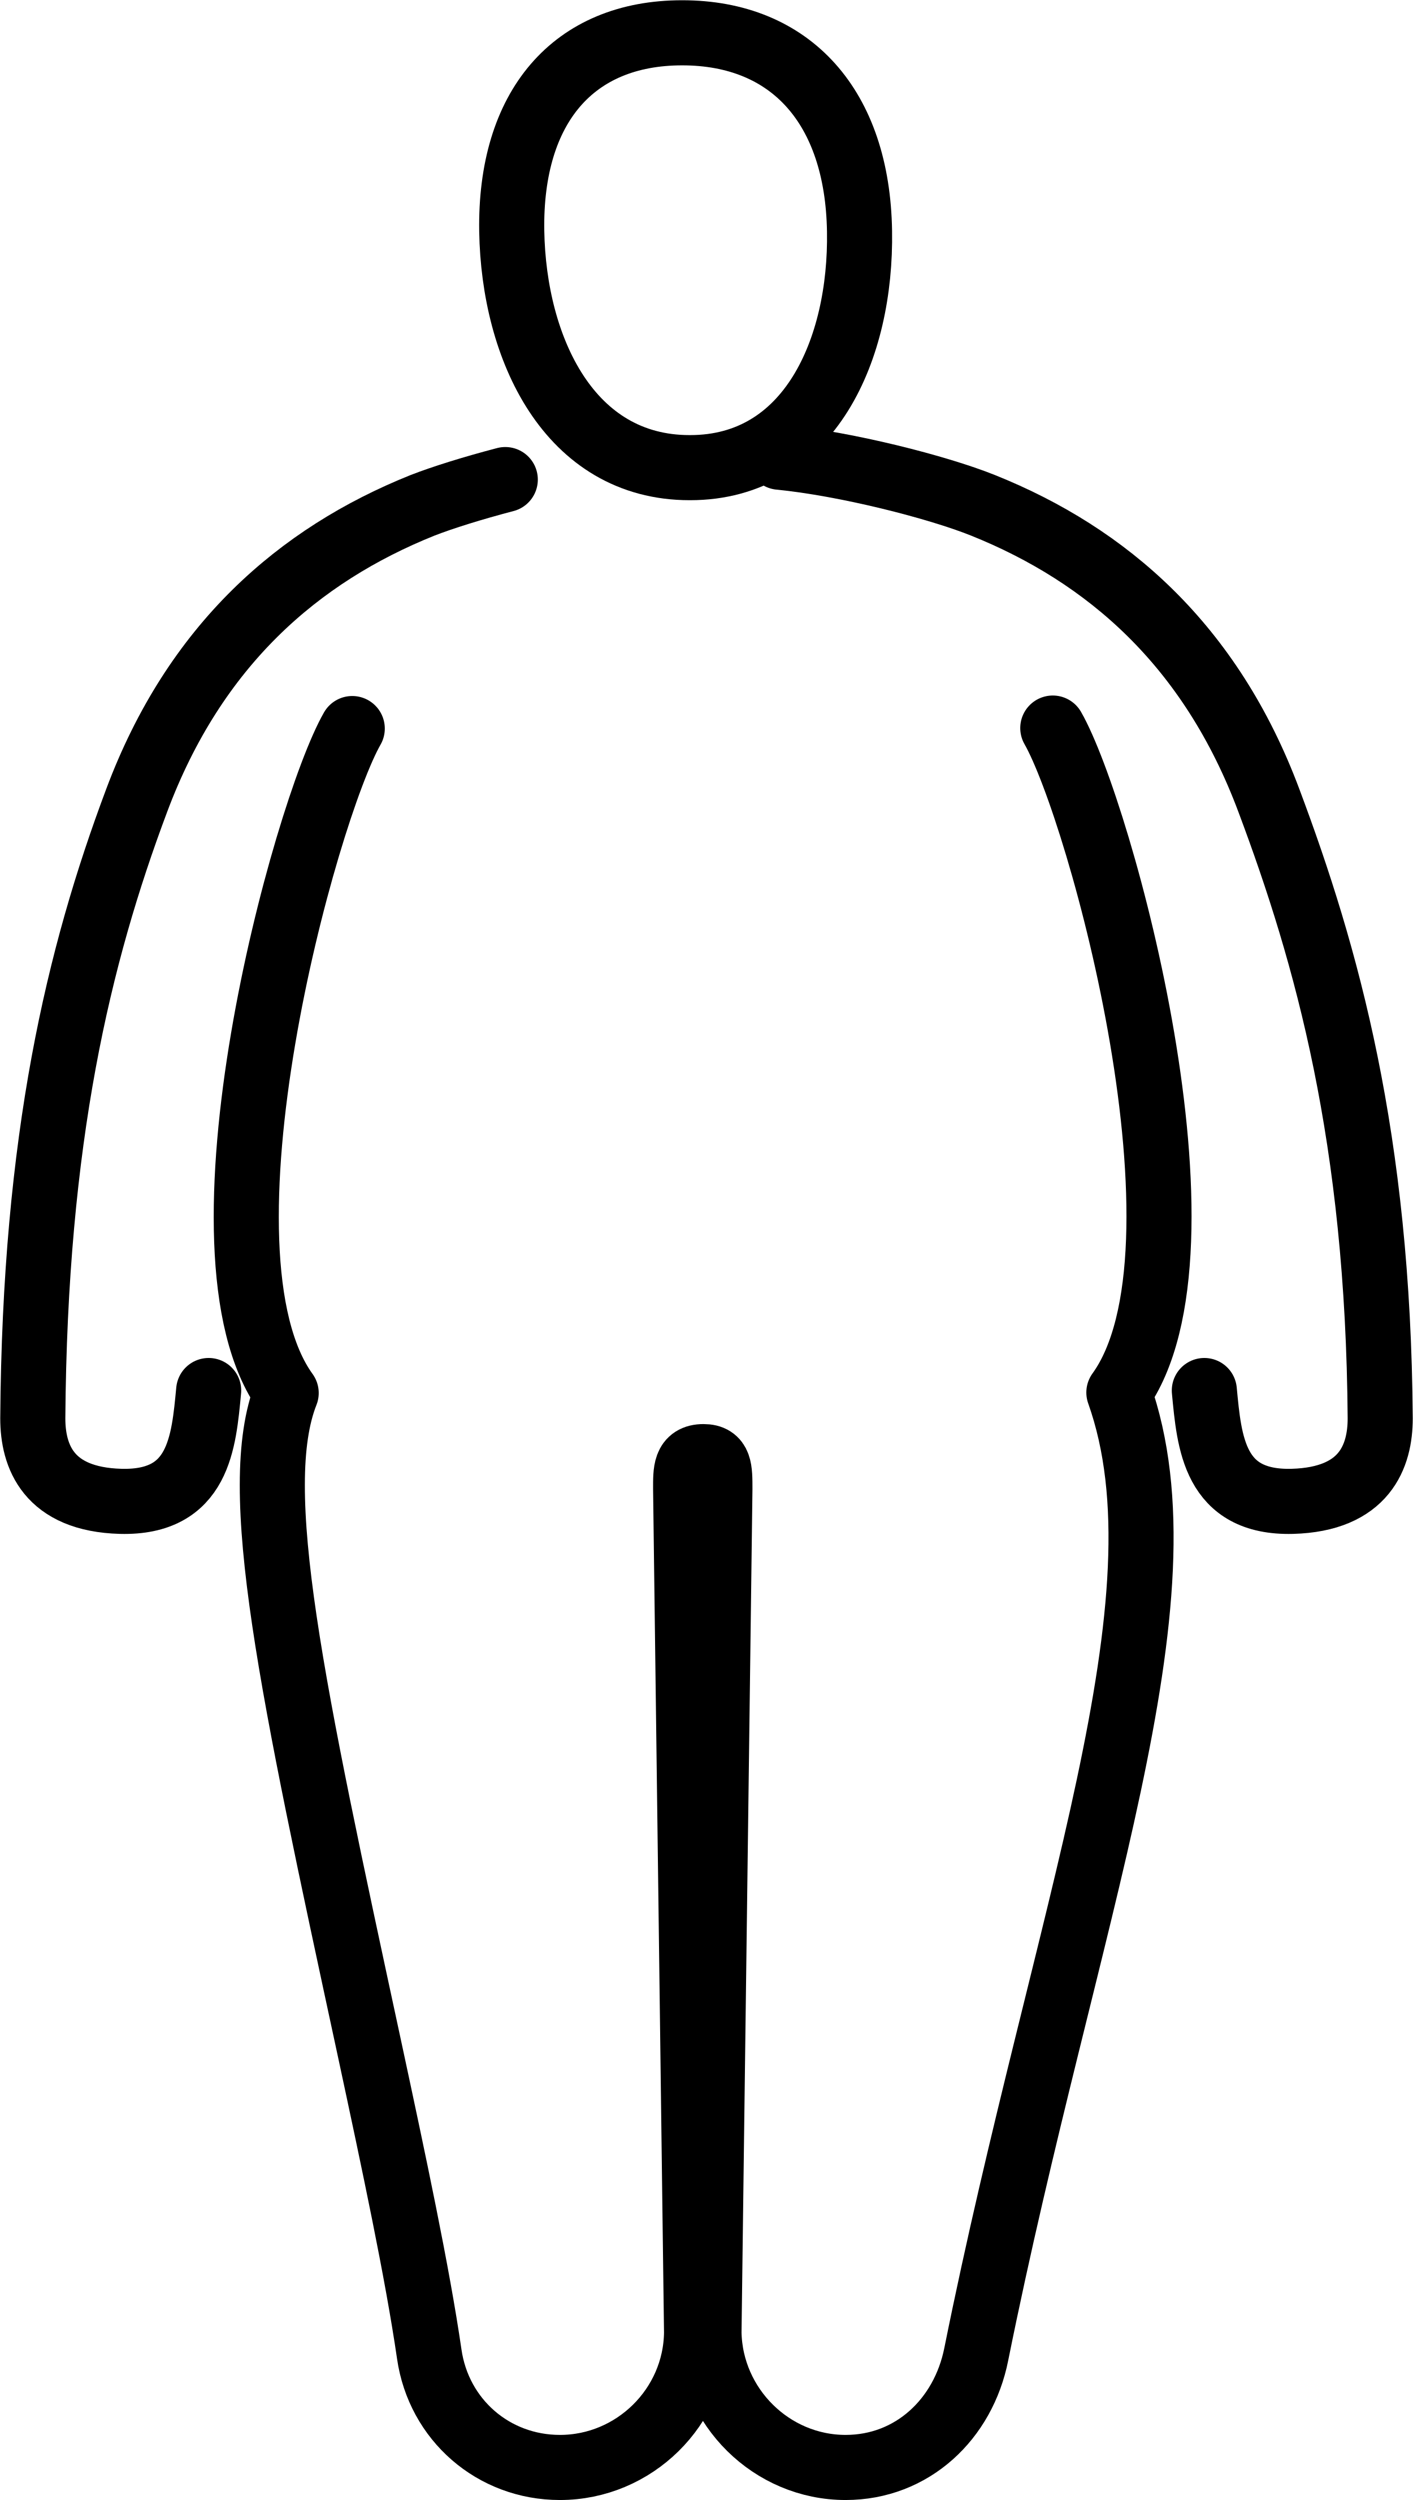 <svg id="Layer_2" data-name="Layer 2" xmlns="http://www.w3.org/2000/svg" viewBox="0 0 28.44 50.31">
  <defs>
    <style>
      .cls-1 {
        fill: none;
        stroke: #000;
        stroke-linecap: round;
        stroke-linejoin: round;
        stroke-width: 1.31px;
      }
    </style>
  </defs>
  <g id="CONTENT">
    <g>
      <path class="cls-1"
        d="M7.09,14.66c-.95,1.66-3.39,10.52-1.33,13.37-.76,1.92,.11,5.92,1.67,13.16,.5,2.33,.97,4.53,1.21,6.18,.19,1.32,1.29,2.28,2.63,2.28,1.49,0,2.73-1.21,2.75-2.71l-.22-16.98c0-.36-.01-.65,.36-.65,.33,0,.33,.25,.33,.65l-.22,16.98c.03,1.49,1.26,2.71,2.75,2.71,1.34,0,2.37-.97,2.63-2.28,1.79-8.88,4.36-15.16,2.87-19.35,2.07-2.86-.38-11.71-1.33-13.37" />
      <path class="cls-1"
        d="M13.88,9.41c-2.42,0-3.54-2.39-3.58-4.76-.04-2.5,1.24-3.99,3.43-3.99s3.53,1.49,3.57,3.99c.04,2.37-1,4.76-3.41,4.76Z" />
      <g>
        <path class="cls-1"
          d="M24.24,27.98c.1,1.04,.19,2.27,1.77,2.23,1.46-.04,1.77-.91,1.77-1.67-.04-5.64-1.07-9.31-2.24-12.43-1.17-3.13-3.26-4.94-5.75-5.94-.92-.37-2.77-.84-4.1-.97" />
        <path class="cls-1"
          d="M4.2,27.98c-.1,1.04-.19,2.27-1.77,2.23-1.46-.04-1.77-.91-1.77-1.67,.04-5.64,.92-9.31,2.09-12.43,1.17-3.13,3.26-4.94,5.75-5.94,.41-.16,1.02-.35,1.67-.52" />
      </g>
    </g>
  </g>
</svg>
